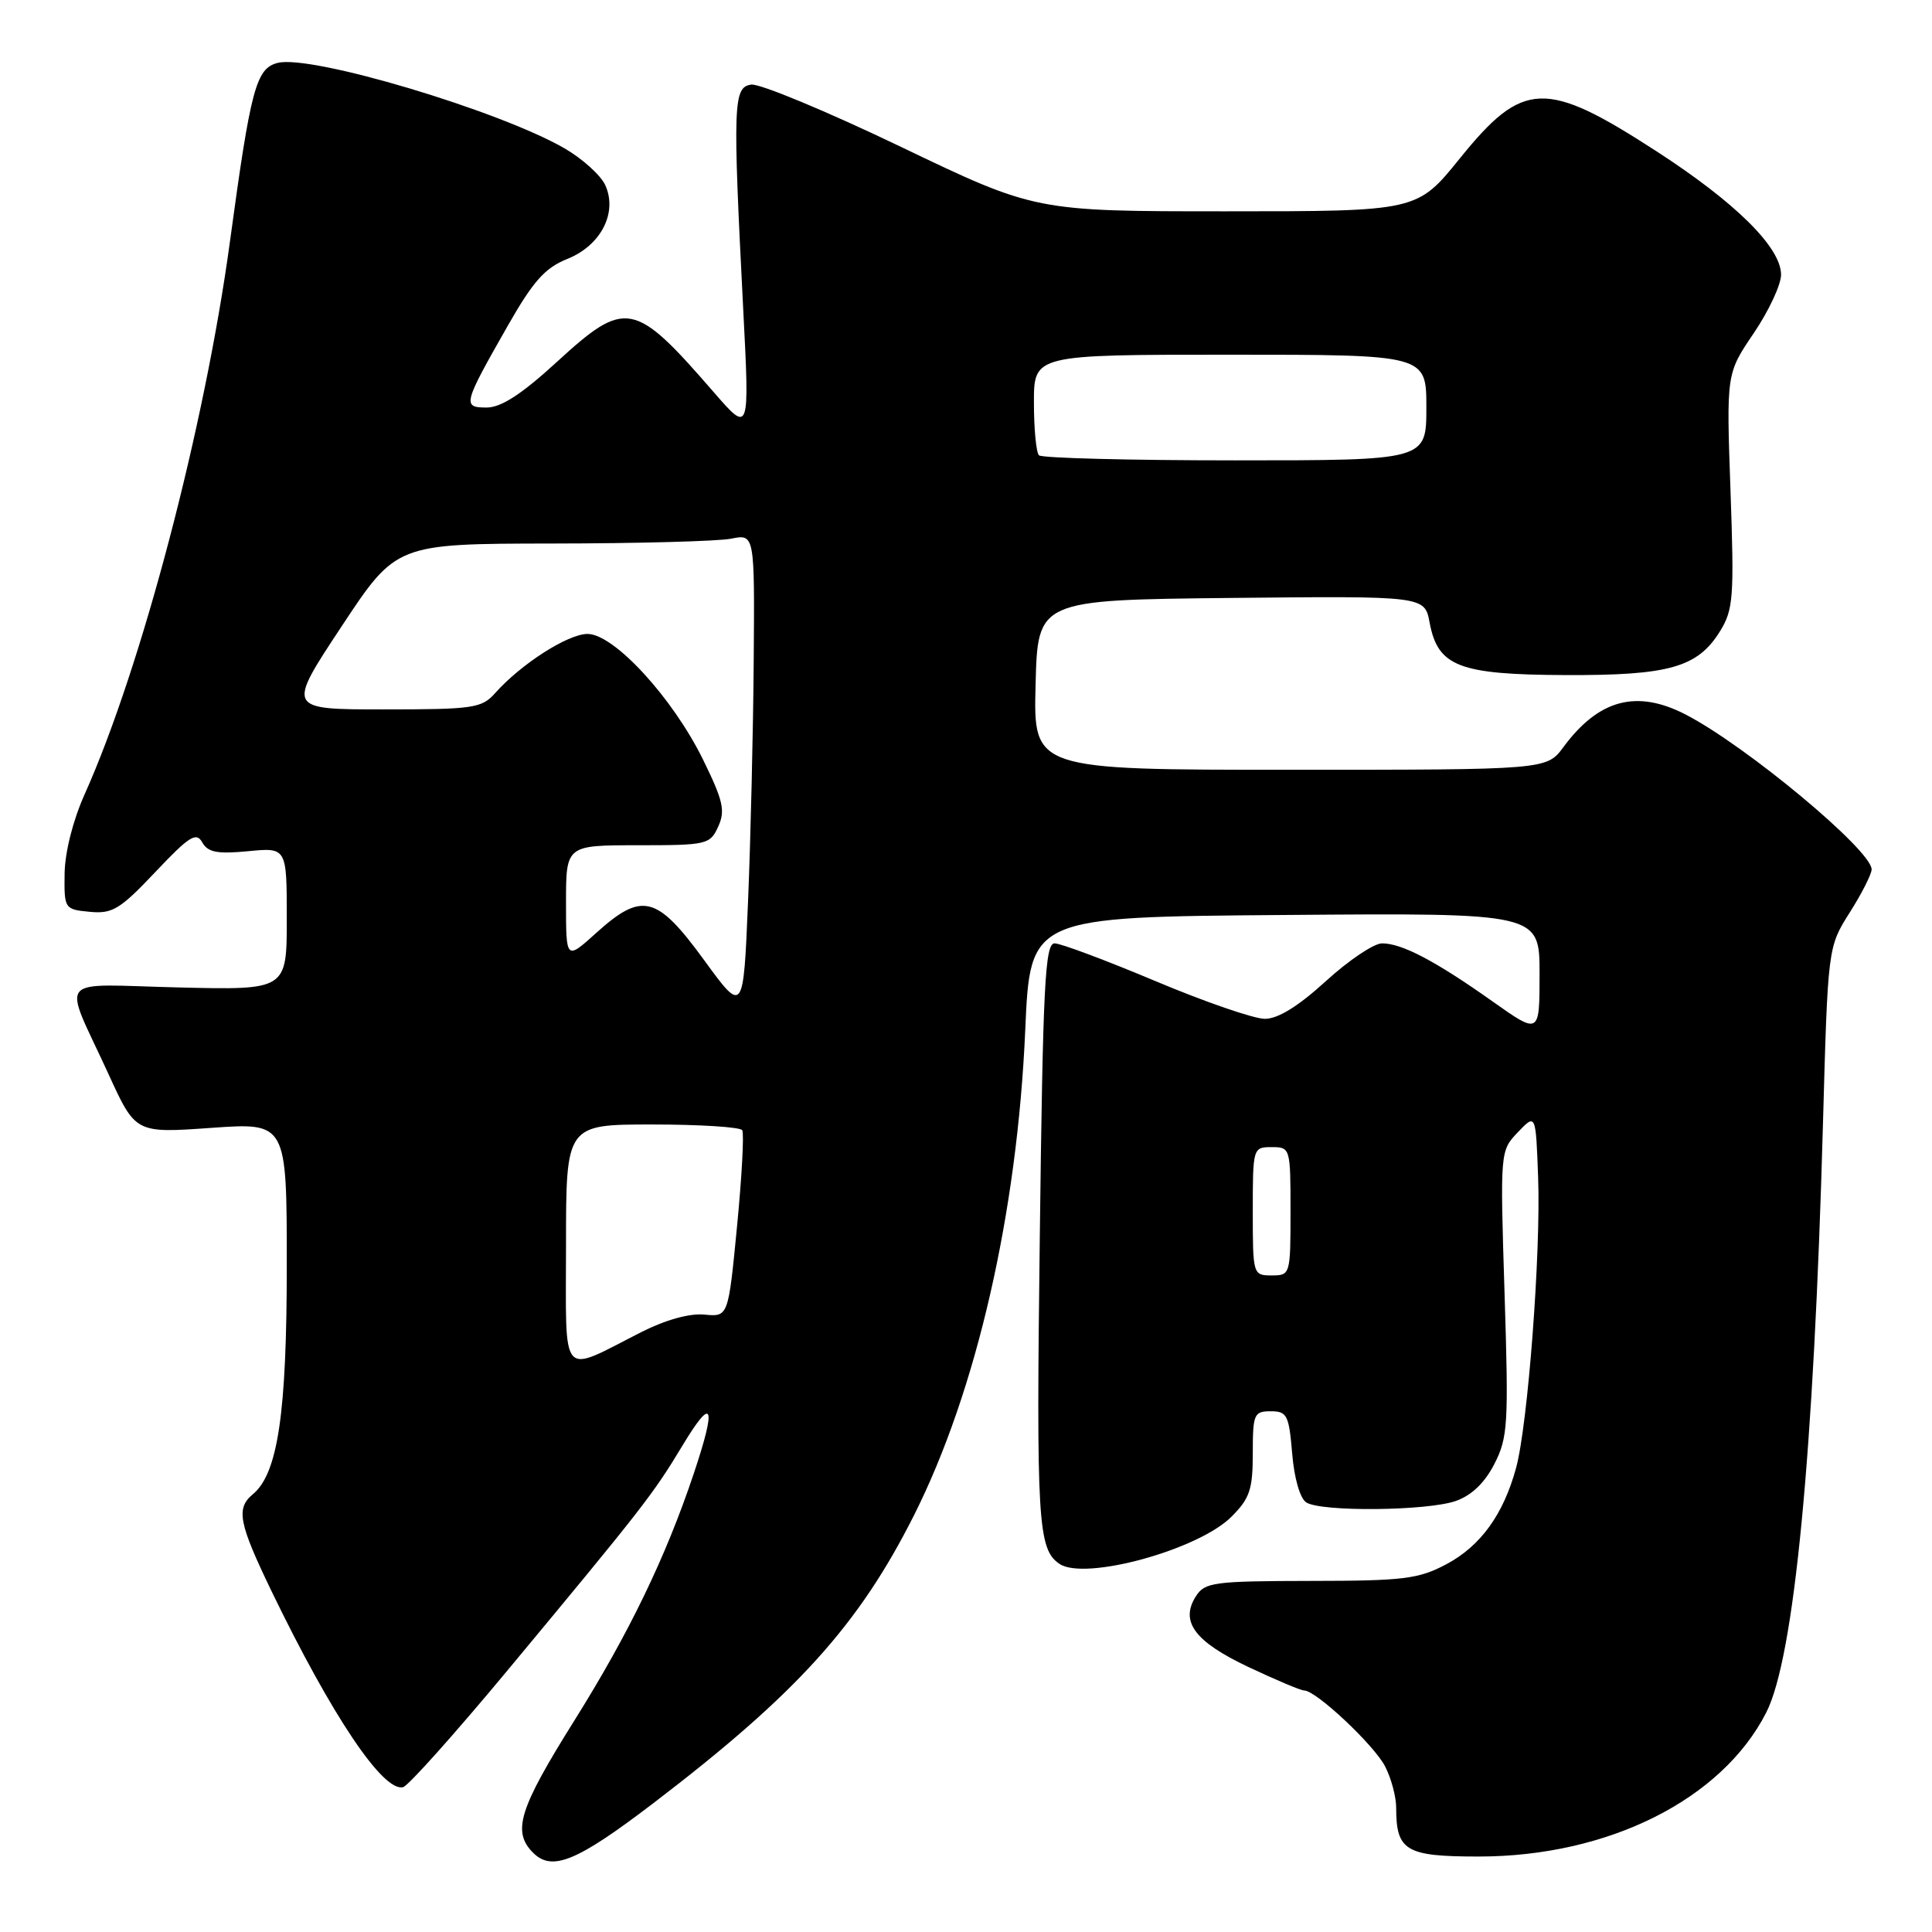<?xml version="1.0" encoding="UTF-8" standalone="no"?>
<!DOCTYPE svg PUBLIC "-//W3C//DTD SVG 1.1//EN" "http://www.w3.org/Graphics/SVG/1.1/DTD/svg11.dtd" >
<svg xmlns="http://www.w3.org/2000/svg" xmlns:xlink="http://www.w3.org/1999/xlink" version="1.1" viewBox="0 0 256 256">
 <g >
 <path fill="currentColor"
d=" M 86.60 238.91 C 105.56 224.43 113.78 215.35 121.12 200.76 C 129.39 184.31 134.79 160.75 135.85 136.50 C 136.50 121.50 136.50 121.50 170.25 121.24 C 204.00 120.97 204.00 120.97 204.00 129.04 C 204.00 137.10 204.00 137.10 197.75 132.68 C 190.20 127.33 185.76 125.00 183.13 125.00 C 182.05 125.00 178.70 127.25 175.69 130.00 C 172.04 133.33 169.35 135.00 167.60 135.00 C 166.16 135.00 159.63 132.75 153.10 130.00 C 146.56 127.25 140.55 125.00 139.74 125.00 C 138.47 125.00 138.19 130.50 137.78 163.75 C 137.30 201.62 137.52 205.31 140.40 207.23 C 143.77 209.48 158.79 205.36 163.17 200.98 C 165.60 198.55 166.00 197.37 166.00 192.58 C 166.00 187.37 166.16 187.00 168.38 187.00 C 170.54 187.00 170.79 187.50 171.22 192.59 C 171.49 195.88 172.26 198.55 173.09 199.08 C 175.09 200.35 189.09 200.21 192.89 198.89 C 195.00 198.15 196.73 196.49 198.02 193.97 C 199.81 190.46 199.91 188.69 199.36 171.33 C 198.77 152.51 198.77 152.50 201.13 150.02 C 203.50 147.54 203.50 147.54 203.81 156.02 C 204.18 166.00 202.45 188.78 200.89 194.50 C 199.21 200.68 196.19 204.85 191.65 207.27 C 187.95 209.23 185.99 209.47 173.62 209.48 C 160.85 209.50 159.65 209.66 158.47 211.50 C 156.32 214.86 158.29 217.52 165.43 220.89 C 169.05 222.60 172.37 224.00 172.82 224.00 C 174.38 224.00 182.06 231.21 183.53 234.05 C 184.34 235.62 185.00 238.08 185.00 239.52 C 185.00 245.25 186.26 246.00 195.93 246.00 C 213.09 246.00 228.15 238.46 234.03 226.93 C 237.74 219.68 240.34 192.72 241.55 149.00 C 242.20 125.50 242.20 125.50 245.10 120.91 C 246.70 118.39 248.00 115.82 248.00 115.20 C 248.00 112.66 231.36 98.81 223.34 94.67 C 216.86 91.33 211.84 92.67 207.17 98.98 C 204.94 102.00 204.94 102.00 170.94 102.00 C 136.93 102.00 136.93 102.00 137.22 90.75 C 137.50 79.50 137.50 79.50 163.14 79.23 C 188.77 78.97 188.77 78.97 189.43 82.49 C 190.52 88.31 193.30 89.39 207.38 89.45 C 221.18 89.51 224.95 88.44 227.92 83.63 C 229.68 80.77 229.80 79.14 229.30 65.00 C 228.75 49.50 228.75 49.50 232.38 44.15 C 234.37 41.21 236.00 37.72 236.00 36.40 C 236.00 32.80 230.00 26.85 219.50 20.05 C 204.78 10.51 201.81 10.62 193.42 21.01 C 187.77 28.00 187.77 28.00 162.48 28.00 C 137.19 28.00 137.19 28.00 119.38 19.46 C 109.59 14.76 100.66 11.05 99.54 11.21 C 97.16 11.55 97.08 13.67 98.48 40.97 C 99.33 57.44 99.33 57.44 94.58 51.97 C 84.01 39.79 82.92 39.59 73.74 48.00 C 69.11 52.24 66.40 54.00 64.49 54.00 C 61.24 54.00 61.35 53.57 67.29 43.15 C 70.64 37.27 72.21 35.50 75.15 34.32 C 79.63 32.53 81.86 28.19 80.20 24.53 C 79.60 23.22 77.17 21.03 74.81 19.66 C 66.11 14.64 41.24 7.22 36.81 8.33 C 33.93 9.05 33.23 11.67 30.47 32.00 C 27.14 56.54 18.74 88.46 11.21 105.26 C 9.67 108.69 8.60 112.93 8.56 115.76 C 8.50 120.43 8.55 120.50 11.89 120.82 C 14.89 121.11 15.90 120.50 20.58 115.55 C 25.08 110.79 26.01 110.20 26.80 111.62 C 27.55 112.94 28.78 113.18 32.87 112.79 C 38.00 112.29 38.00 112.29 38.00 121.74 C 38.00 131.19 38.00 131.19 23.62 130.84 C 7.08 130.45 8.26 128.98 14.38 142.33 C 17.96 150.16 17.96 150.16 27.98 149.45 C 38.00 148.74 38.00 148.74 38.00 167.69 C 38.00 187.27 36.82 195.25 33.50 198.00 C 31.24 199.87 31.63 201.83 36.00 210.88 C 43.98 227.37 50.76 237.47 53.41 236.81 C 54.09 236.64 60.25 229.75 67.11 221.50 C 85.19 199.74 86.52 198.04 90.44 191.53 C 94.47 184.84 94.98 186.15 91.92 195.28 C 88.20 206.38 83.34 216.43 76.10 227.99 C 68.77 239.69 67.83 242.69 70.64 245.50 C 73.16 248.02 76.46 246.65 86.60 238.91 Z  M 75.00 164.98 C 75.00 149.00 75.00 149.00 86.44 149.00 C 92.73 149.00 98.09 149.34 98.35 149.76 C 98.61 150.18 98.30 155.92 97.66 162.51 C 96.50 174.50 96.50 174.50 93.33 174.19 C 91.38 174.00 88.18 174.89 85.02 176.49 C 74.05 182.05 75.00 183.15 75.00 164.98 Z  M 166.00 160.50 C 166.00 152.10 166.03 152.00 168.50 152.00 C 170.97 152.00 171.00 152.10 171.00 160.50 C 171.00 168.90 170.97 169.00 168.50 169.00 C 166.03 169.00 166.00 168.90 166.00 160.50 Z  M 93.27 127.18 C 87.03 118.63 85.07 118.14 79.00 123.62 C 75.00 127.23 75.00 127.23 75.00 119.62 C 75.00 112.00 75.00 112.00 84.52 112.00 C 93.68 112.00 94.09 111.91 95.17 109.52 C 96.13 107.42 95.82 106.08 93.14 100.62 C 89.10 92.42 81.35 84.00 77.85 84.00 C 75.25 84.00 69.03 87.99 65.60 91.85 C 63.83 93.84 62.72 94.00 50.84 94.00 C 37.99 94.00 37.99 94.00 45.25 83.02 C 52.50 72.05 52.50 72.05 73.12 72.02 C 84.47 72.01 95.16 71.72 96.87 71.38 C 100.00 70.75 100.00 70.75 99.87 87.62 C 99.80 96.91 99.46 111.22 99.12 119.43 C 98.50 134.36 98.50 134.36 93.27 127.18 Z  M 137.67 60.33 C 137.30 59.97 137.00 56.82 137.00 53.33 C 137.00 47.00 137.00 47.00 163.00 47.00 C 189.00 47.00 189.00 47.00 189.00 54.00 C 189.00 61.00 189.00 61.00 163.67 61.00 C 149.73 61.00 138.03 60.70 137.67 60.33 Z "/>
</g>
</svg>